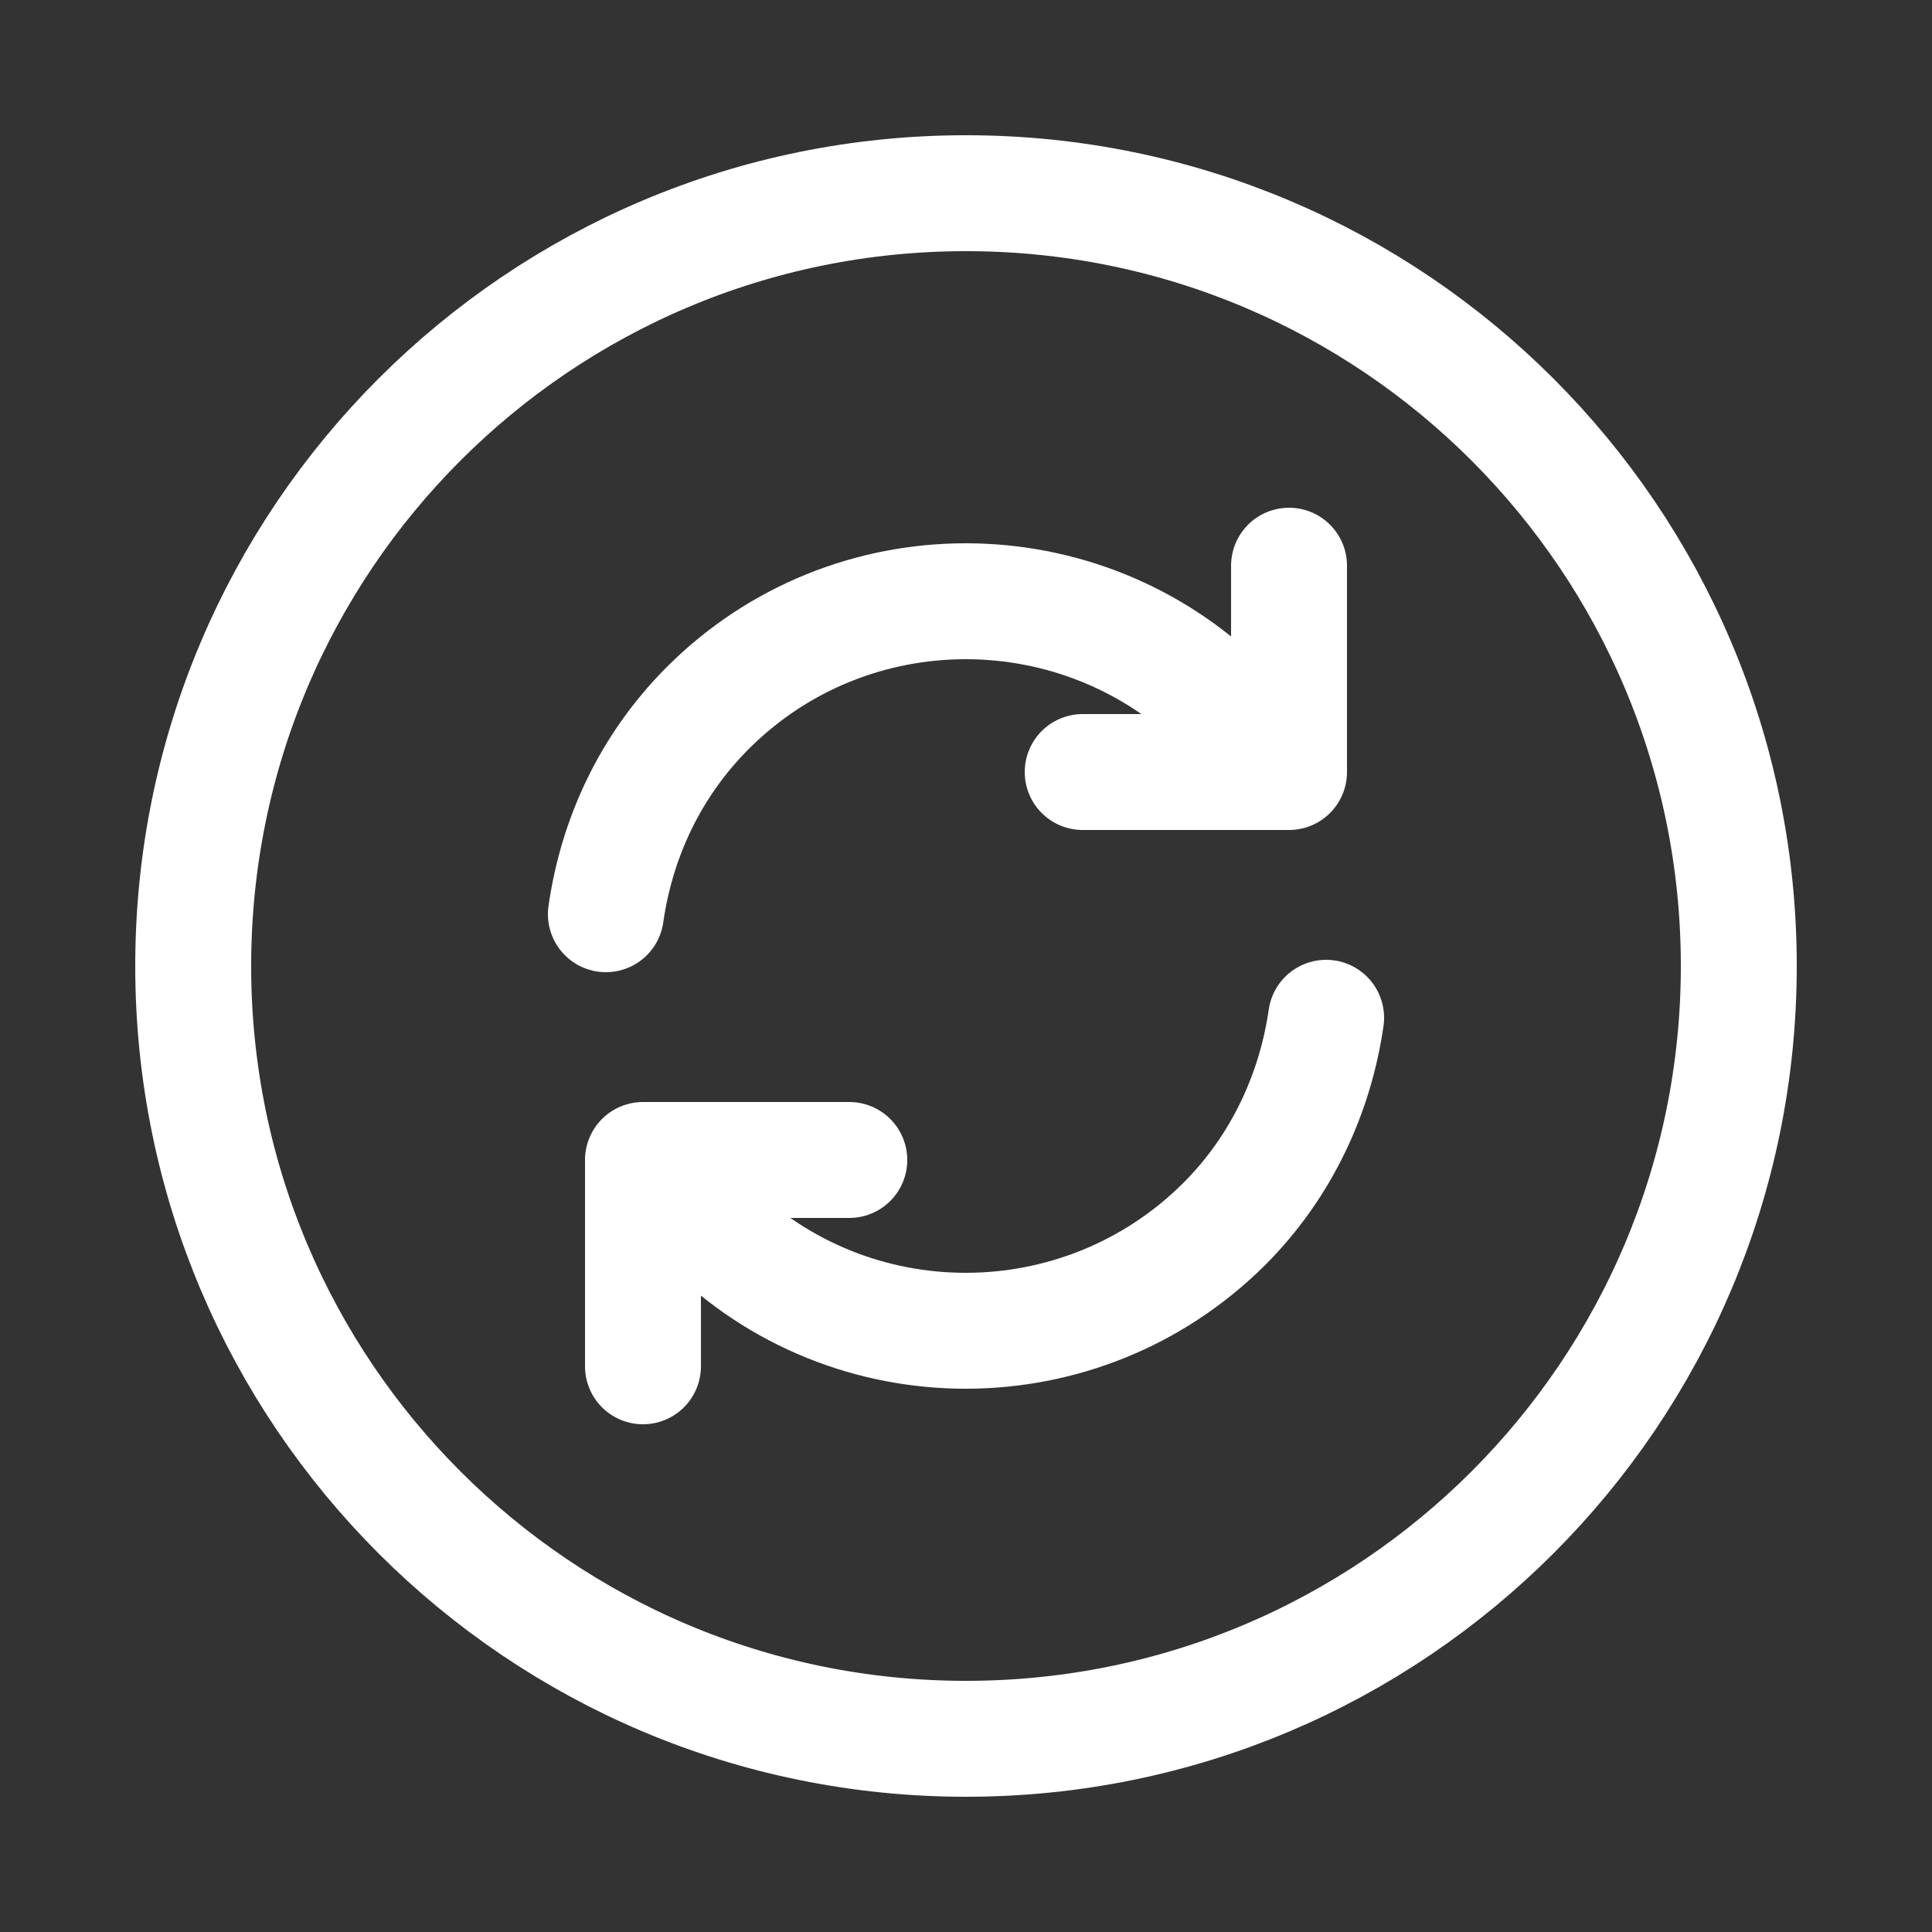 <svg width="25" height="25" viewBox="0 0 25 25" fill="none" xmlns="http://www.w3.org/2000/svg">
<rect x="0" y="0" width="25" height="25" fill="#333333" stroke="none"/>
<path d="M8.51 15.01C8.69 15.31 8.91 15.59 9.16 15.84C11 17.68 13.99 17.68 15.84 15.84C16.59 15.09 17.02 14.14 17.16 13.17M7.84 11.83C7.98 10.85 8.41 9.91 9.16 9.16C11 7.32 13.99 7.32 15.84 9.16C16.1 9.42 16.31 9.7 16.49 9.99M8.32 17.68V15.01H10.99M16.68 7.32V9.99H14.01M22.5 12.5C22.5 18.023 18.023 22.5 12.5 22.5C6.977 22.5 2.5 18.023 2.5 12.5C2.5 6.977 6.977 2.5 12.5 2.5C18.023 2.5 22.5 6.977 22.5 12.5Z" stroke="white" stroke-width="1.5" stroke-linecap="round" stroke-linejoin="round"/>
</svg>
